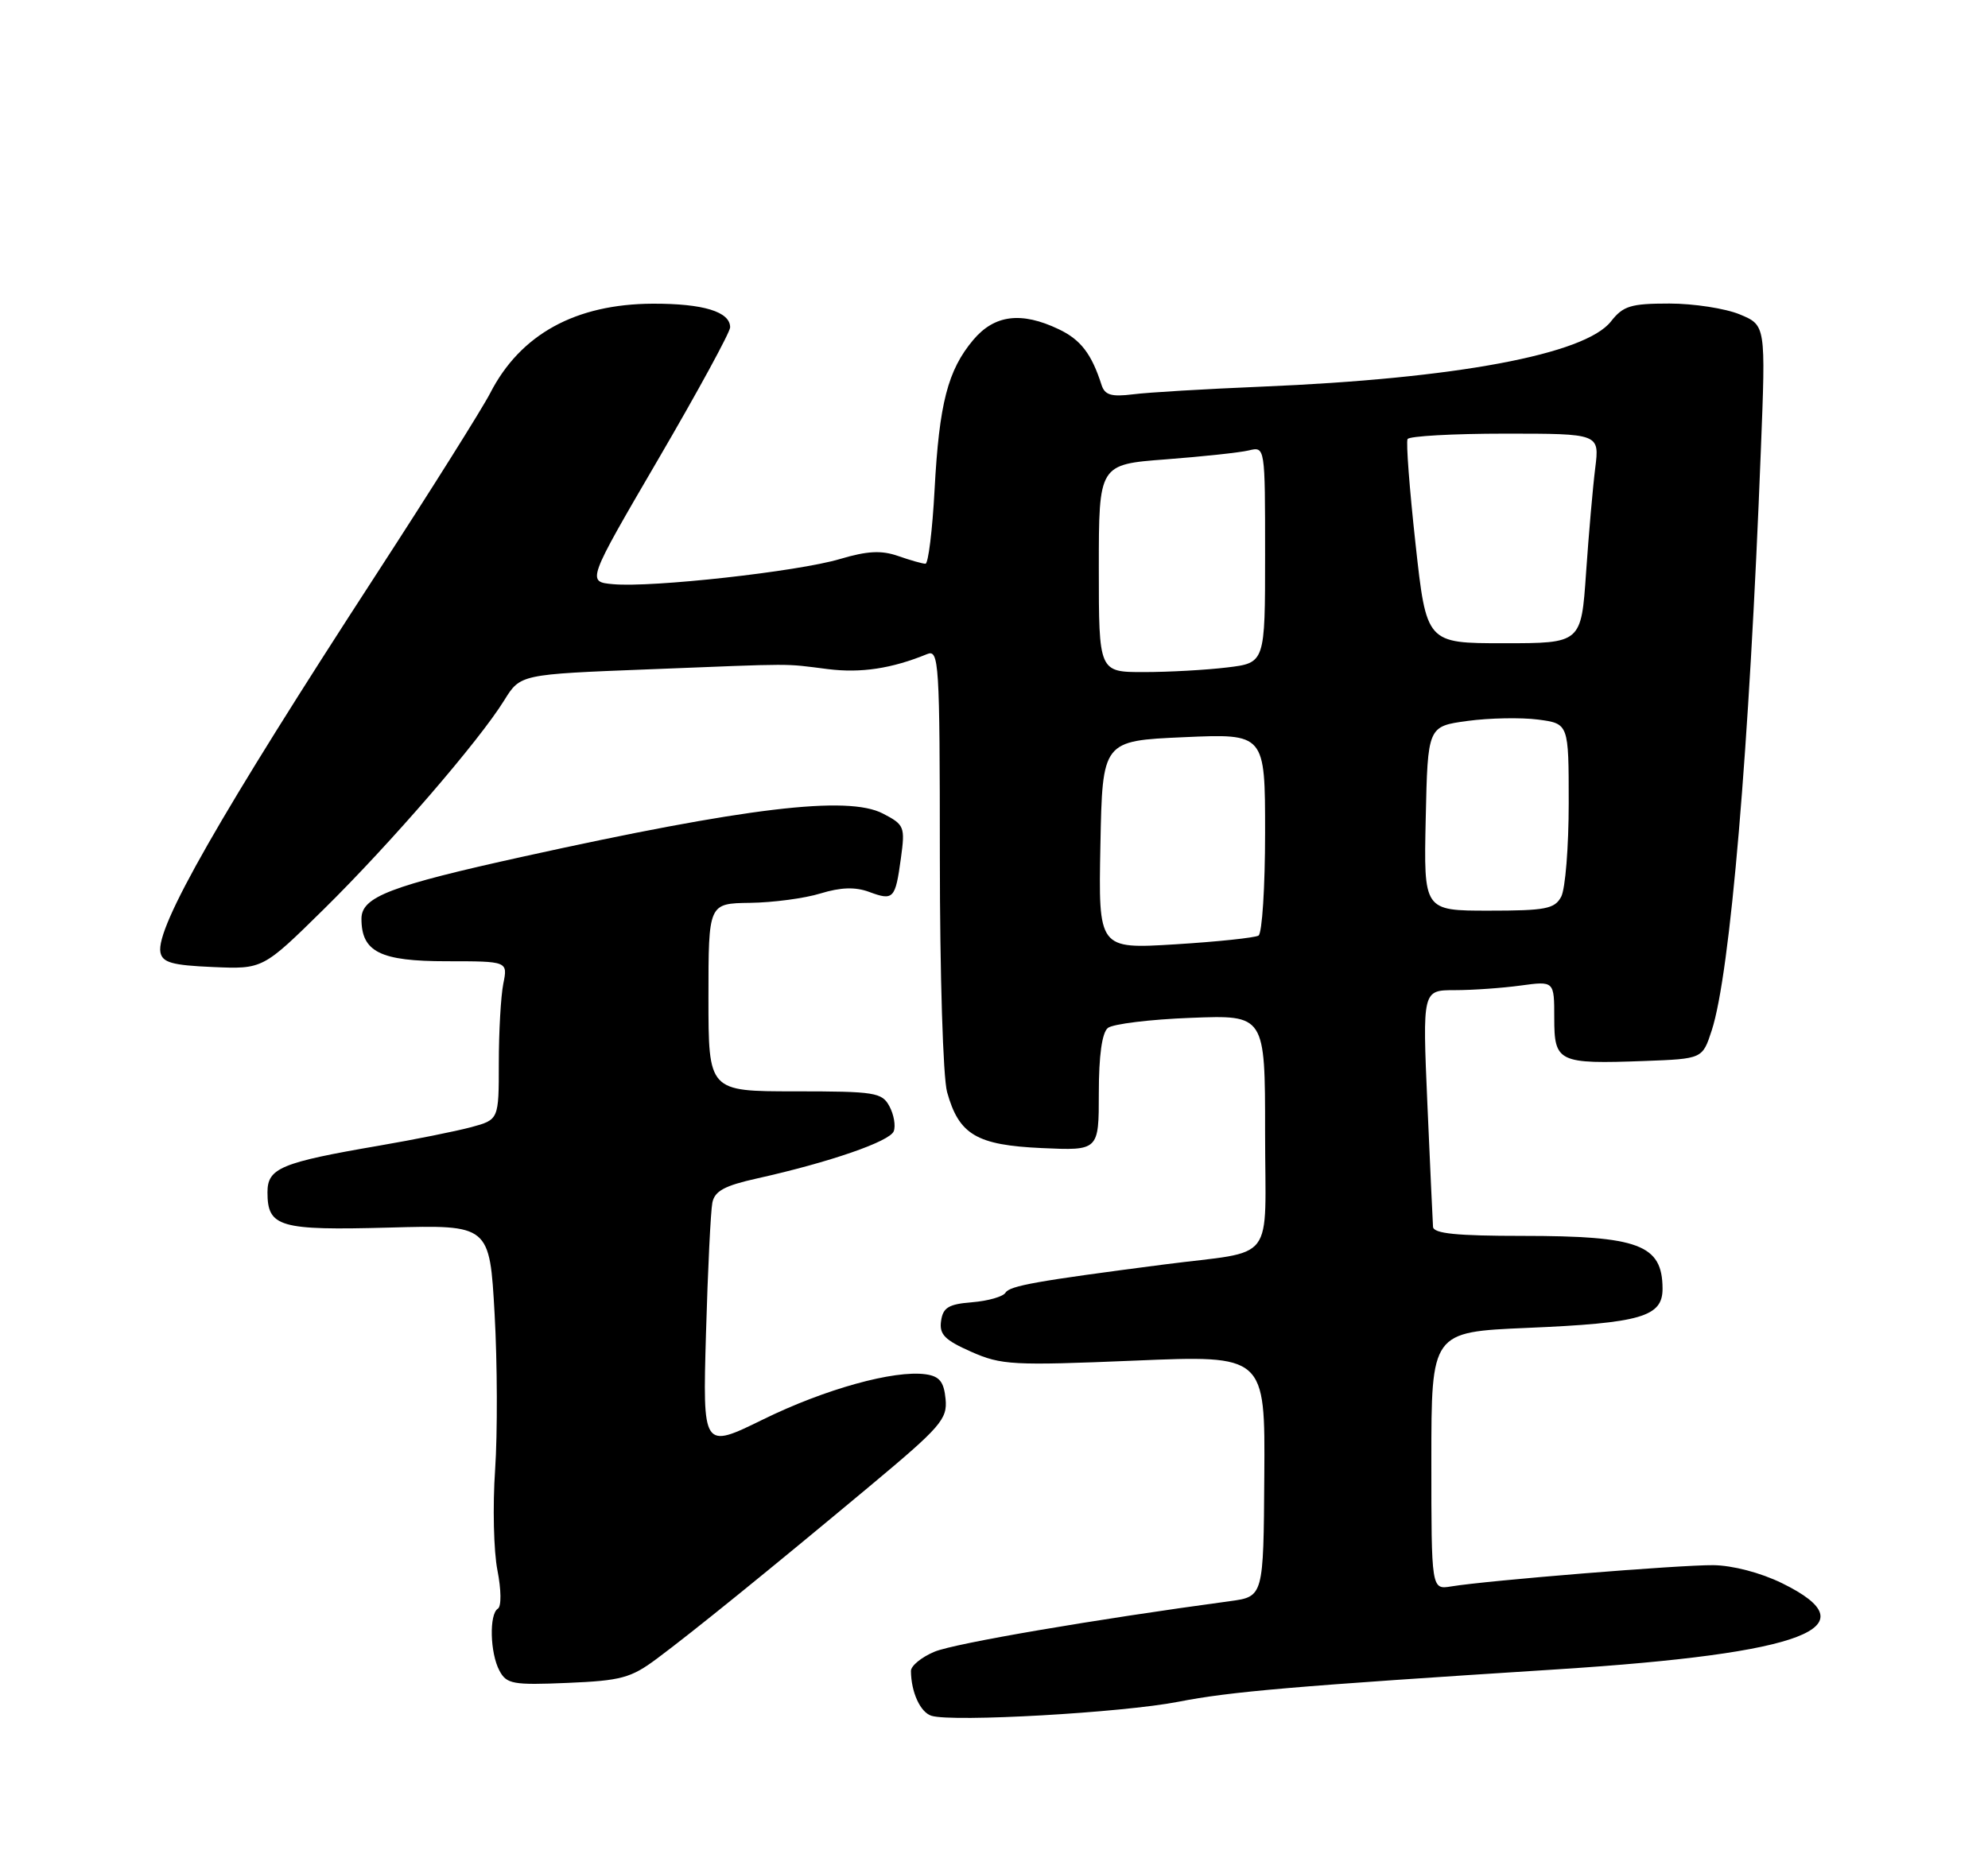 <?xml version="1.0" encoding="UTF-8" standalone="no"?>
<!DOCTYPE svg PUBLIC "-//W3C//DTD SVG 1.1//EN" "http://www.w3.org/Graphics/SVG/1.1/DTD/svg11.dtd" >
<svg xmlns="http://www.w3.org/2000/svg" xmlns:xlink="http://www.w3.org/1999/xlink" version="1.1" viewBox="0 0 275 256">
 <g >
 <path fill="currentColor"
d=" M 163.00 235.46 C 170.22 234.05 178.79 233.31 215.47 230.97 C 249.72 228.77 259.05 225.19 246.50 219.05 C 243.54 217.60 239.66 216.59 237.00 216.56 C 232.44 216.51 205.79 218.67 200.75 219.50 C 198.00 219.95 198.00 219.95 198.00 202.12 C 198.00 184.30 198.00 184.30 211.25 183.73 C 227.03 183.06 230.01 182.19 229.98 178.27 C 229.95 172.22 226.71 171.00 210.60 171.00 C 201.51 171.00 198.31 170.68 198.23 169.75 C 198.18 169.06 197.83 161.41 197.45 152.75 C 196.77 137.00 196.77 137.00 201.24 137.00 C 203.71 137.00 207.81 136.71 210.36 136.36 C 215.00 135.73 215.00 135.73 215.00 140.85 C 215.00 146.98 215.54 147.24 227.50 146.80 C 235.50 146.50 235.50 146.50 236.78 142.58 C 239.34 134.75 241.98 103.62 243.58 62.25 C 244.26 45.00 244.26 45.00 240.66 43.50 C 238.68 42.68 234.30 42.00 230.93 42.00 C 225.58 42.00 224.53 42.32 222.84 44.48 C 219.24 49.05 201.34 52.39 174.48 53.50 C 166.79 53.82 158.80 54.29 156.72 54.56 C 153.73 54.93 152.83 54.66 152.38 53.27 C 151.00 48.96 149.49 46.99 146.45 45.55 C 141.27 43.08 137.56 43.55 134.63 47.03 C 131.11 51.22 129.92 55.81 129.28 67.75 C 128.98 73.39 128.41 78.00 128.02 78.00 C 127.62 78.00 125.92 77.52 124.24 76.93 C 121.91 76.12 119.99 76.22 116.18 77.35 C 110.38 79.08 90.19 81.32 84.83 80.83 C 81.16 80.50 81.16 80.50 91.08 63.50 C 96.54 54.15 101.00 45.95 101.00 45.29 C 101.00 43.13 97.29 42.00 90.32 42.02 C 79.61 42.06 71.99 46.25 67.81 54.39 C 66.71 56.53 59.64 67.78 52.10 79.39 C 30.42 112.75 21.53 128.32 22.19 131.76 C 22.46 133.18 23.81 133.56 29.44 133.80 C 36.36 134.10 36.36 134.10 44.79 125.80 C 54.02 116.71 66.28 102.52 69.76 96.88 C 71.98 93.30 71.98 93.30 89.74 92.61 C 110.52 91.79 108.22 91.79 114.53 92.58 C 119.08 93.15 123.35 92.51 128.25 90.50 C 129.89 89.83 130.00 91.56 130.01 118.64 C 130.01 134.80 130.45 149.08 131.01 151.10 C 132.65 157.00 135.09 158.44 144.10 158.85 C 152.00 159.21 152.00 159.21 152.00 151.23 C 152.00 146.05 152.44 142.89 153.25 142.23 C 153.94 141.68 159.11 141.04 164.75 140.83 C 175.00 140.43 175.00 140.43 175.00 156.64 C 175.00 175.23 176.76 172.92 161.00 174.96 C 143.40 177.24 139.68 177.90 139.09 178.86 C 138.75 179.41 136.68 180.00 134.49 180.18 C 131.22 180.44 130.44 180.91 130.18 182.77 C 129.91 184.63 130.68 185.41 134.34 187.03 C 138.51 188.88 140.10 188.96 156.92 188.26 C 175.01 187.50 175.01 187.50 174.89 204.21 C 174.78 220.91 174.78 220.91 170.14 221.54 C 151.39 224.07 132.04 227.38 129.28 228.53 C 127.48 229.28 126.01 230.48 126.01 231.20 C 126.04 234.16 127.31 236.92 128.85 237.40 C 131.78 238.31 155.28 236.97 163.00 235.46 Z  M 90.86 229.50 C 95.90 225.75 106.32 217.30 120.30 205.64 C 130.16 197.41 131.07 196.36 130.80 193.56 C 130.57 191.18 129.96 190.42 128.05 190.15 C 123.69 189.54 114.13 192.19 105.57 196.39 C 97.20 200.50 97.20 200.50 97.66 184.50 C 97.91 175.70 98.31 167.56 98.54 166.41 C 98.86 164.79 100.23 164.05 104.73 163.05 C 114.73 160.82 123.09 157.94 123.63 156.52 C 123.92 155.77 123.65 154.22 123.04 153.08 C 122.01 151.15 121.06 151.00 109.96 151.00 C 98.00 151.00 98.00 151.00 98.00 138.00 C 98.00 125.00 98.00 125.00 103.75 124.92 C 106.91 124.88 111.30 124.30 113.50 123.62 C 116.31 122.76 118.30 122.70 120.21 123.40 C 123.60 124.66 123.85 124.39 124.62 118.76 C 125.22 114.38 125.11 114.11 122.12 112.56 C 117.25 110.04 103.21 111.72 72.42 118.51 C 53.95 122.58 50.00 124.09 50.00 127.12 C 50.00 131.71 52.59 133.00 61.78 133.00 C 70.25 133.00 70.25 133.00 69.62 136.12 C 69.28 137.84 69.00 142.78 69.00 147.09 C 69.00 154.92 69.00 154.92 65.17 155.96 C 63.06 156.52 57.32 157.68 52.42 158.52 C 38.85 160.85 37.00 161.63 37.00 164.96 C 37.00 169.79 38.63 170.26 53.86 169.85 C 67.73 169.47 67.73 169.47 68.42 181.83 C 68.80 188.62 68.83 198.31 68.49 203.34 C 68.14 208.38 68.29 214.65 68.81 217.27 C 69.34 219.97 69.37 222.27 68.87 222.58 C 67.65 223.33 67.78 228.73 69.09 231.16 C 70.07 233.01 70.96 233.17 78.50 232.85 C 85.91 232.54 87.28 232.17 90.86 229.50 Z  M 152.22 116.90 C 152.50 102.50 152.50 102.50 163.75 102.00 C 175.00 101.50 175.00 101.50 175.00 115.19 C 175.00 122.72 174.59 129.14 174.09 129.45 C 173.59 129.75 168.40 130.30 162.56 130.66 C 151.94 131.31 151.94 131.31 152.22 116.90 Z  M 197.22 113.25 C 197.50 100.50 197.50 100.50 203.00 99.75 C 206.03 99.34 210.41 99.26 212.75 99.56 C 217.00 100.12 217.00 100.12 217.00 111.13 C 217.00 117.18 216.53 123.00 215.96 124.07 C 215.06 125.76 213.80 126.00 205.93 126.00 C 196.94 126.00 196.94 126.00 197.22 113.25 Z  M 152.00 78.63 C 152.00 64.26 152.00 64.26 161.25 63.56 C 166.34 63.17 171.51 62.62 172.75 62.32 C 175.00 61.78 175.00 61.78 175.00 76.75 C 175.00 91.72 175.00 91.72 169.75 92.35 C 166.86 92.70 161.69 92.99 158.25 92.99 C 152.00 93.00 152.00 93.00 152.00 78.63 Z  M 195.81 75.25 C 194.98 67.69 194.48 61.16 194.71 60.75 C 194.93 60.34 201.00 60.00 208.19 60.00 C 221.26 60.00 221.26 60.00 220.67 64.75 C 220.34 67.36 219.77 73.89 219.40 79.25 C 218.73 89.00 218.73 89.00 208.02 89.00 C 197.32 89.00 197.32 89.00 195.81 75.25 Z "/>
</g>
</svg>